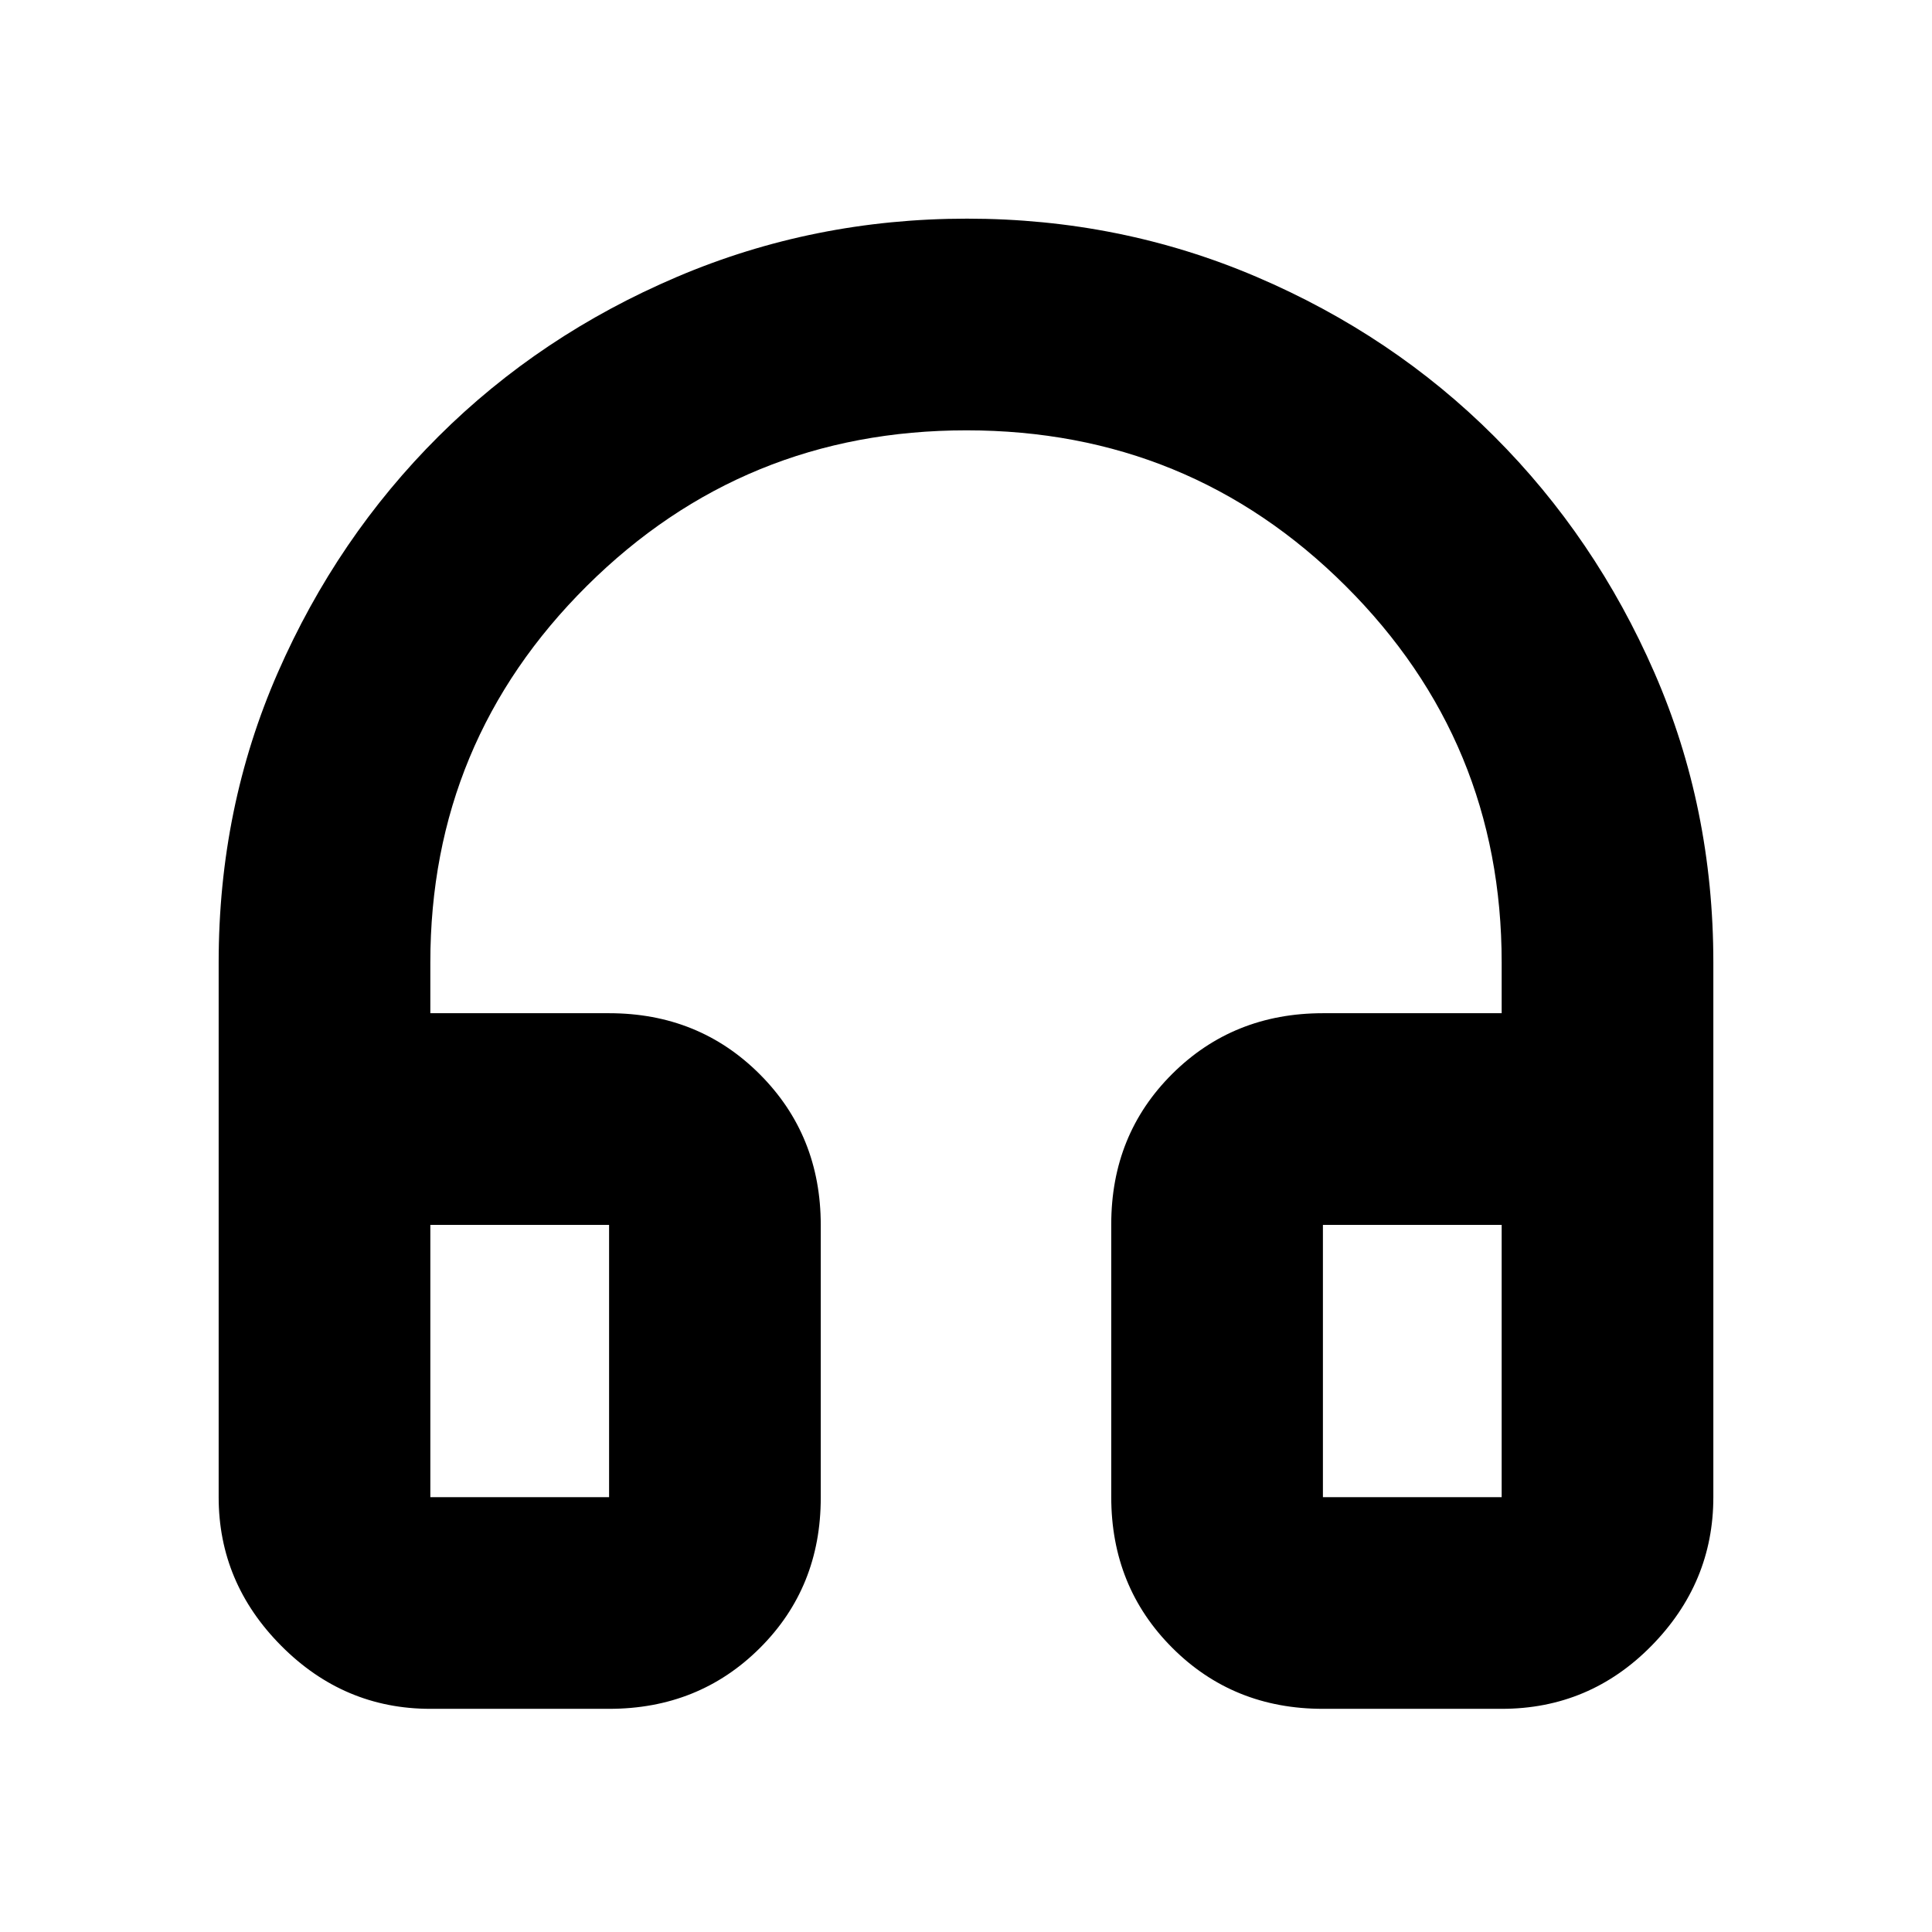 <svg xmlns="http://www.w3.org/2000/svg" height="20" viewBox="0 -960 960 960" width="20"><path d="M302.65-110.89h-88.82q-42.93 0-74.06-31.29-31.12-31.29-31.12-73.89v-265.69q0-76.91 29.4-144.04t79.86-117.38q50.45-50.25 118.41-79.21 67.96-28.96 144.18-28.96 76.22 0 143.95 28.96 67.73 28.96 118.01 79.21 50.29 50.25 79.59 117.38 29.3 67.13 29.3 144.04v265.69q0 42.6-30.77 73.89-30.78 31.29-74.41 31.29h-88.82q-44.57 0-74.87-30.33-30.31-30.33-30.31-74.93v-135.48q0-44.61 30.31-74.76 30.3-30.15 74.87-30.15h88.82v-25.22q0-109.82-77.58-187.12-77.59-77.29-188.37-77.29-110.79 0-188.59 77.29-77.8 77.3-77.8 187.12v25.22h88.82q44.57 0 74.87 30.32 30.31 30.33 30.31 74.94v135.48q0 44.6-30.31 74.76-30.3 30.15-74.87 30.15Zm0-240.48h-88.82v135.3h88.82v-135.3Zm354.7 0v135.3h88.82v-135.3h-88.82Zm-354.7 0h-88.82 88.82Zm354.7 0h88.82-88.82Z"/></svg>
